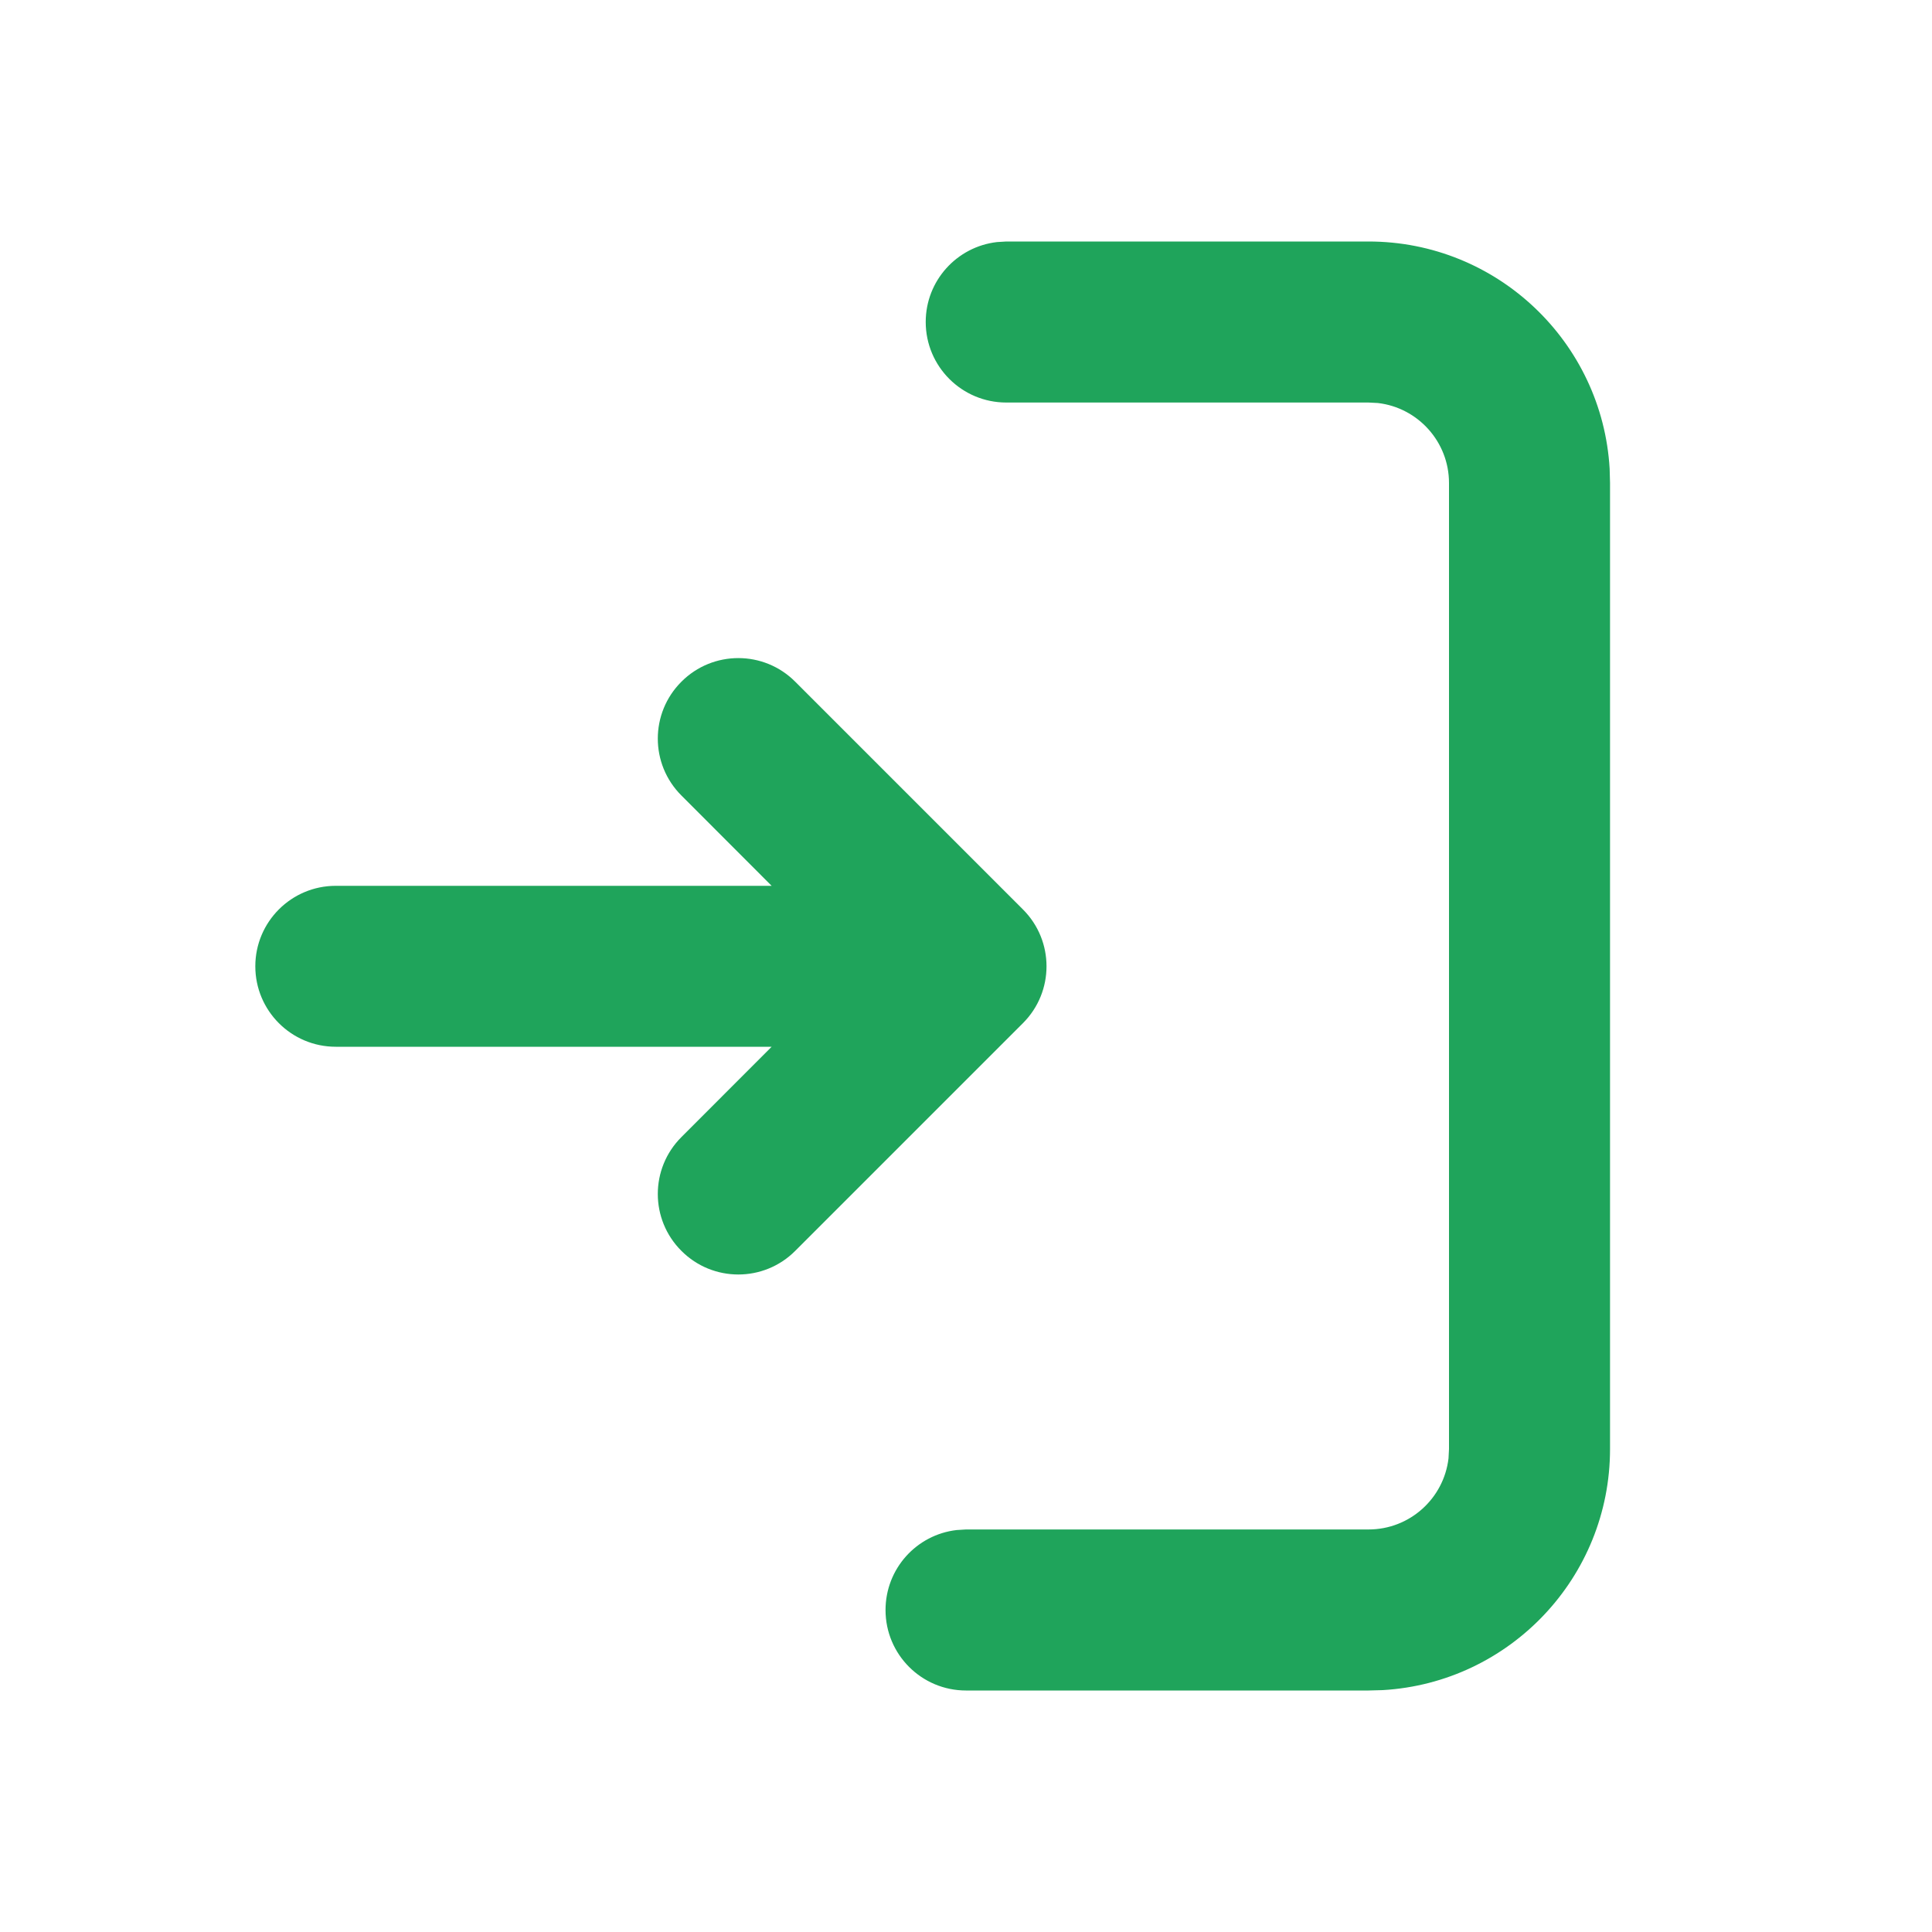 <svg width="20" height="20" viewBox="0 0 20 20" fill="none" xmlns="http://www.w3.org/2000/svg">
<path d="M10 17.5C9.54 17.5 9.167 17.127 9.167 16.667C9.167 16.239 9.488 15.887 9.903 15.839L10 15.833L14.167 15.833C14.594 15.833 14.946 15.512 14.995 15.097L15 15L15 5C15 4.573 14.678 4.22 14.264 4.172L14.167 4.167L10.417 4.167C9.957 4.167 9.583 3.794 9.583 3.333C9.583 2.906 9.905 2.554 10.32 2.506L10.417 2.5L14.167 2.5C15.498 2.5 16.587 3.541 16.663 4.853L16.667 5L16.667 15C16.667 16.331 15.626 17.42 14.314 17.496L14.167 17.5L10 17.5Z" fill="#1FA45B"/>
<path d="M10.589 9.414L8.232 7.057C7.907 6.731 7.379 6.731 7.054 7.057C6.728 7.382 6.728 7.91 7.054 8.235L7.988 9.17L3.476 9.17C3.016 9.17 2.643 9.543 2.643 10.003C2.643 10.463 3.016 10.836 3.476 10.836L7.988 10.836L7.054 11.771C6.728 12.096 6.728 12.624 7.054 12.949C7.379 13.275 7.907 13.275 8.232 12.949L10.589 10.592C10.915 10.267 10.915 9.739 10.589 9.414Z" fill="#1FA45B"/>
</svg>
